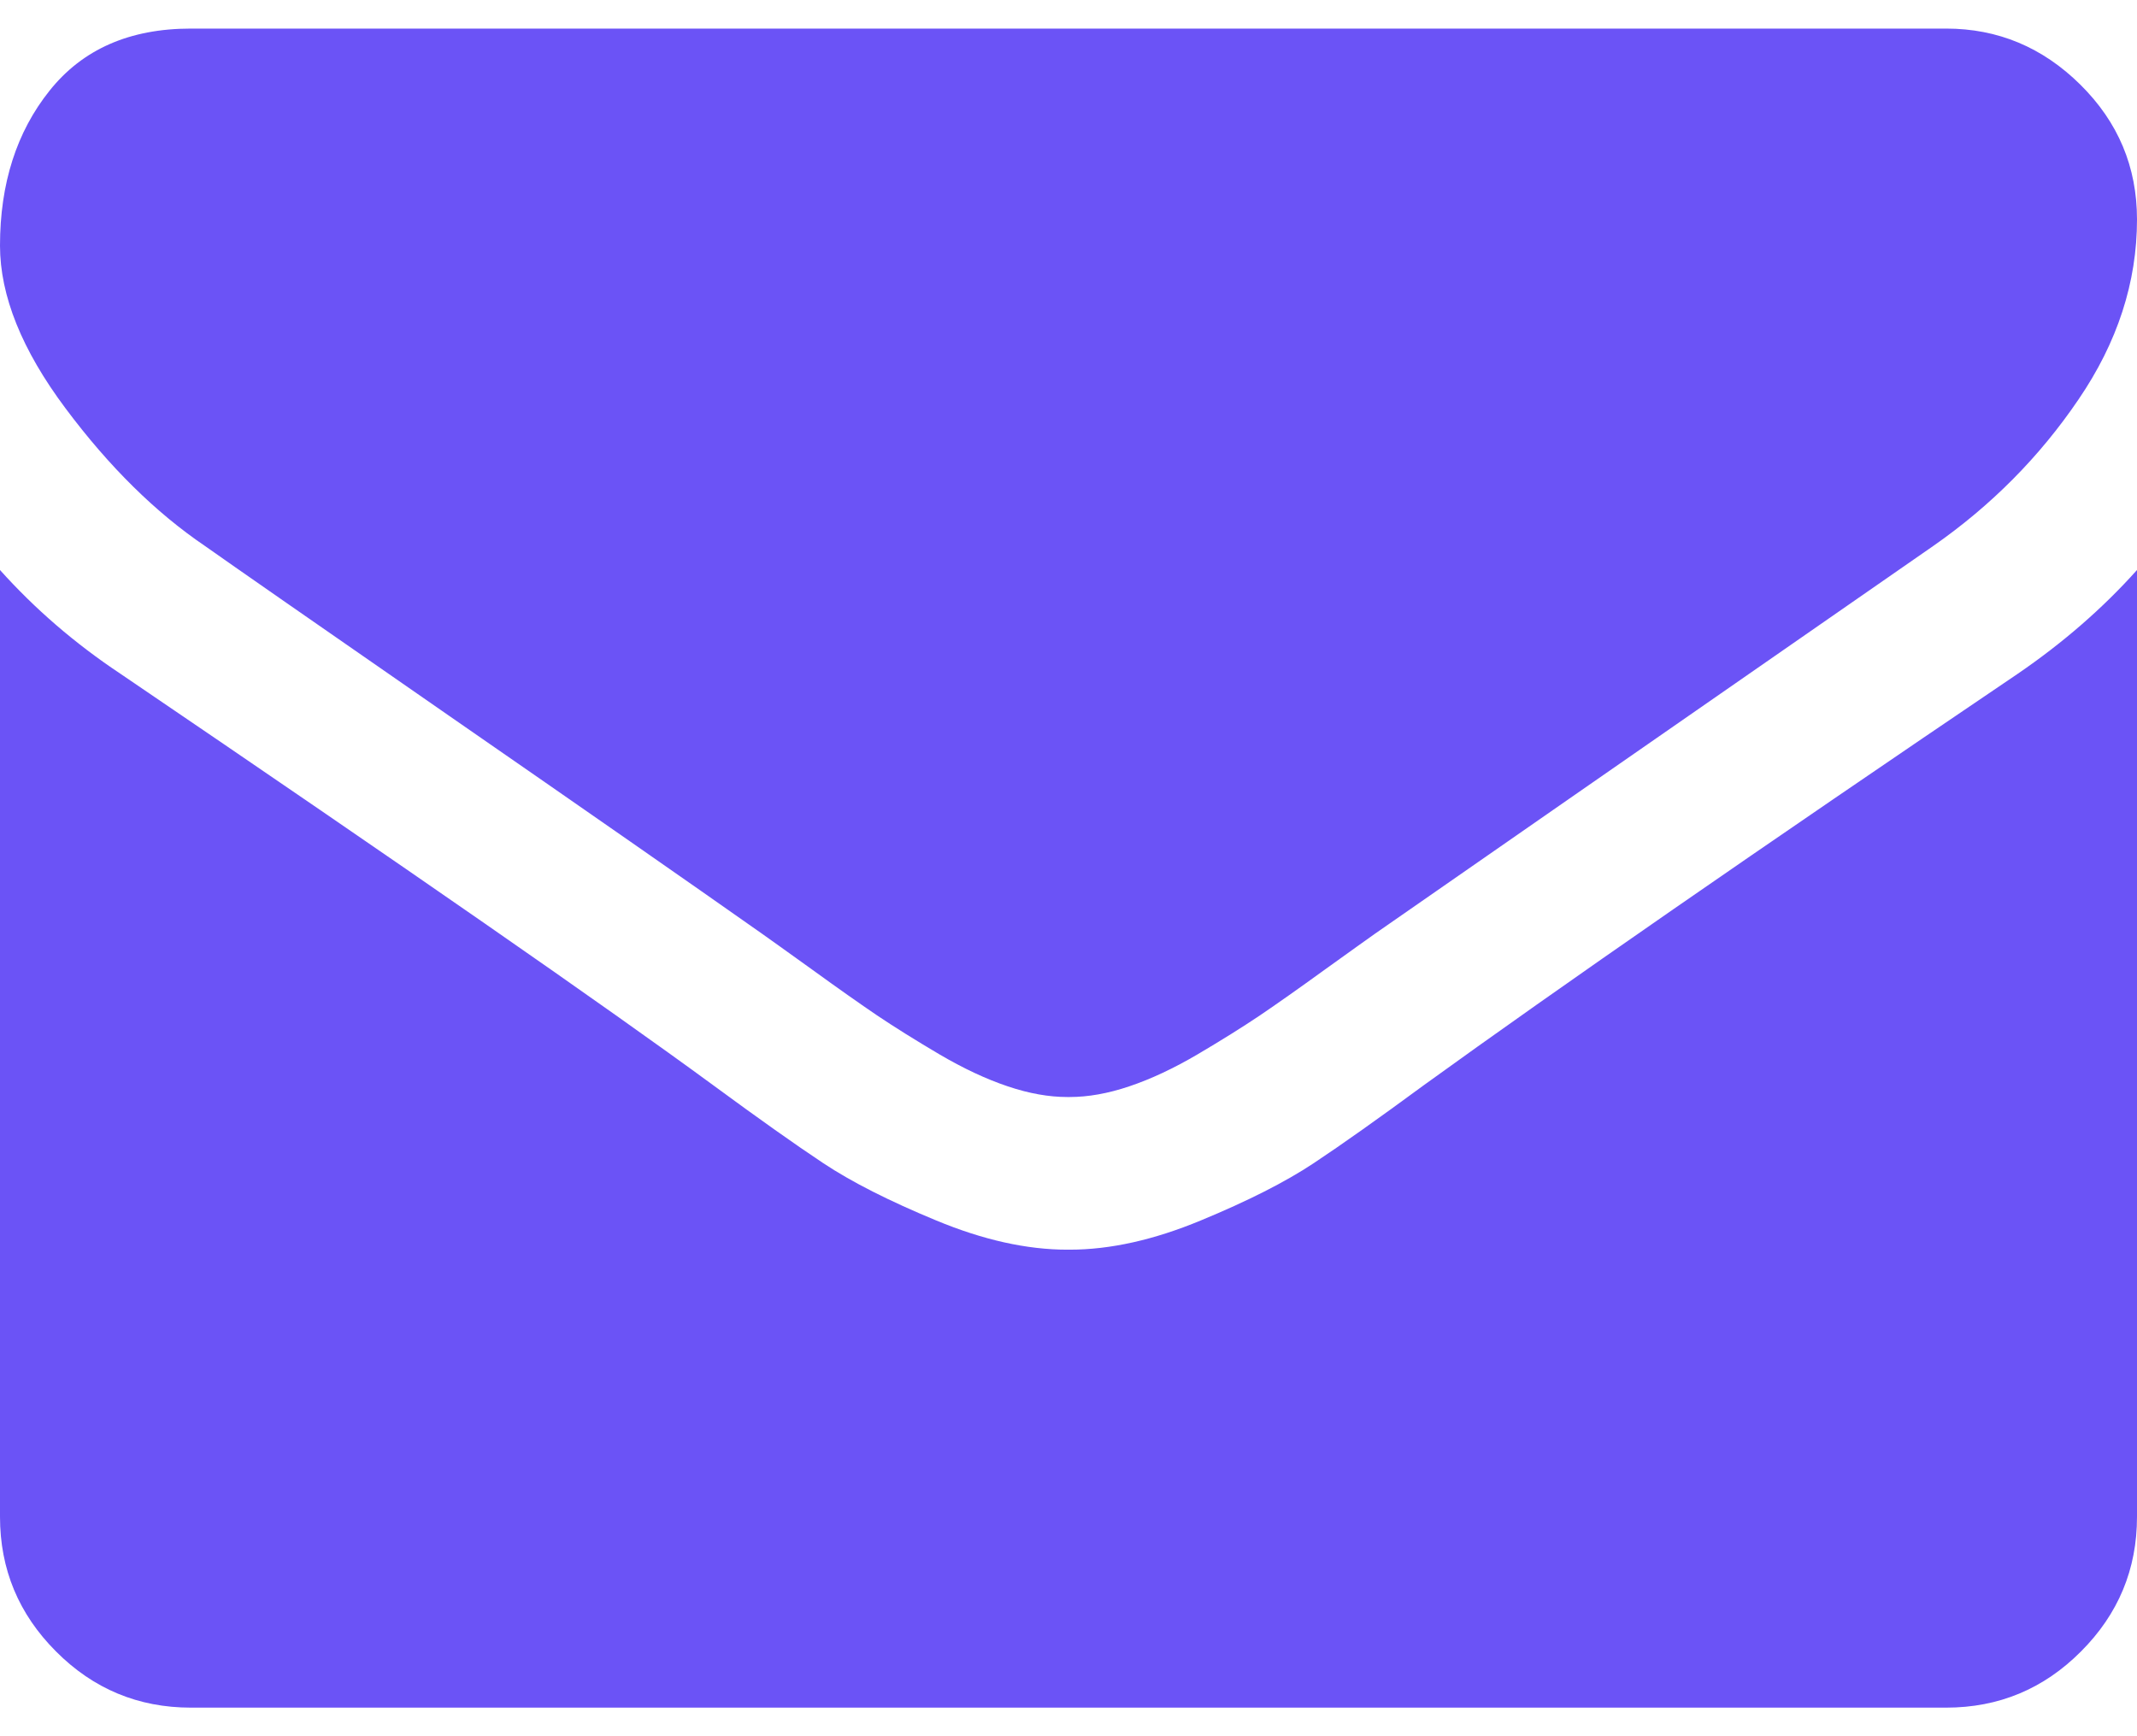 <svg width="16" height="13" viewBox="0 0 16 13" fill="none" xmlns="http://www.w3.org/2000/svg">
<path d="M16 4.268V11.357C16 11.75 15.86 12.086 15.58 12.366C15.301 12.646 14.964 12.786 14.571 12.786H1.429C1.036 12.786 0.699 12.646 0.42 12.366C0.14 12.086 0 11.75 0 11.357V4.268C0.262 4.56 0.562 4.819 0.902 5.045C3.057 6.509 4.536 7.536 5.339 8.125C5.679 8.375 5.954 8.57 6.165 8.71C6.376 8.85 6.658 8.993 7.009 9.138C7.36 9.284 7.688 9.357 7.991 9.357H8.009C8.312 9.357 8.64 9.284 8.991 9.138C9.342 8.993 9.624 8.85 9.835 8.71C10.046 8.57 10.321 8.375 10.661 8.125C11.673 7.393 13.155 6.366 15.107 5.045C15.446 4.813 15.744 4.554 16 4.268ZM16 1.643C16 2.113 15.854 2.563 15.562 2.991C15.271 3.42 14.908 3.786 14.473 4.089C12.235 5.643 10.842 6.61 10.295 6.991C10.235 7.033 10.109 7.124 9.915 7.263C9.722 7.403 9.561 7.516 9.433 7.603C9.305 7.689 9.15 7.786 8.969 7.893C8.787 8 8.616 8.08 8.455 8.134C8.295 8.188 8.146 8.214 8.009 8.214H7.991C7.854 8.214 7.705 8.188 7.545 8.134C7.384 8.08 7.213 8 7.031 7.893C6.85 7.786 6.695 7.689 6.567 7.603C6.439 7.516 6.278 7.403 6.085 7.263C5.891 7.124 5.765 7.033 5.705 6.991C5.164 6.61 4.384 6.067 3.366 5.362C2.348 4.656 1.738 4.232 1.536 4.089C1.167 3.839 0.818 3.496 0.491 3.058C0.164 2.621 0 2.214 0 1.839C0 1.375 0.124 0.988 0.371 0.679C0.618 0.369 0.97 0.214 1.429 0.214H14.571C14.958 0.214 15.293 0.354 15.576 0.634C15.859 0.914 16 1.25 16 1.643Z" fill="#6B53F6"/>
</svg>
